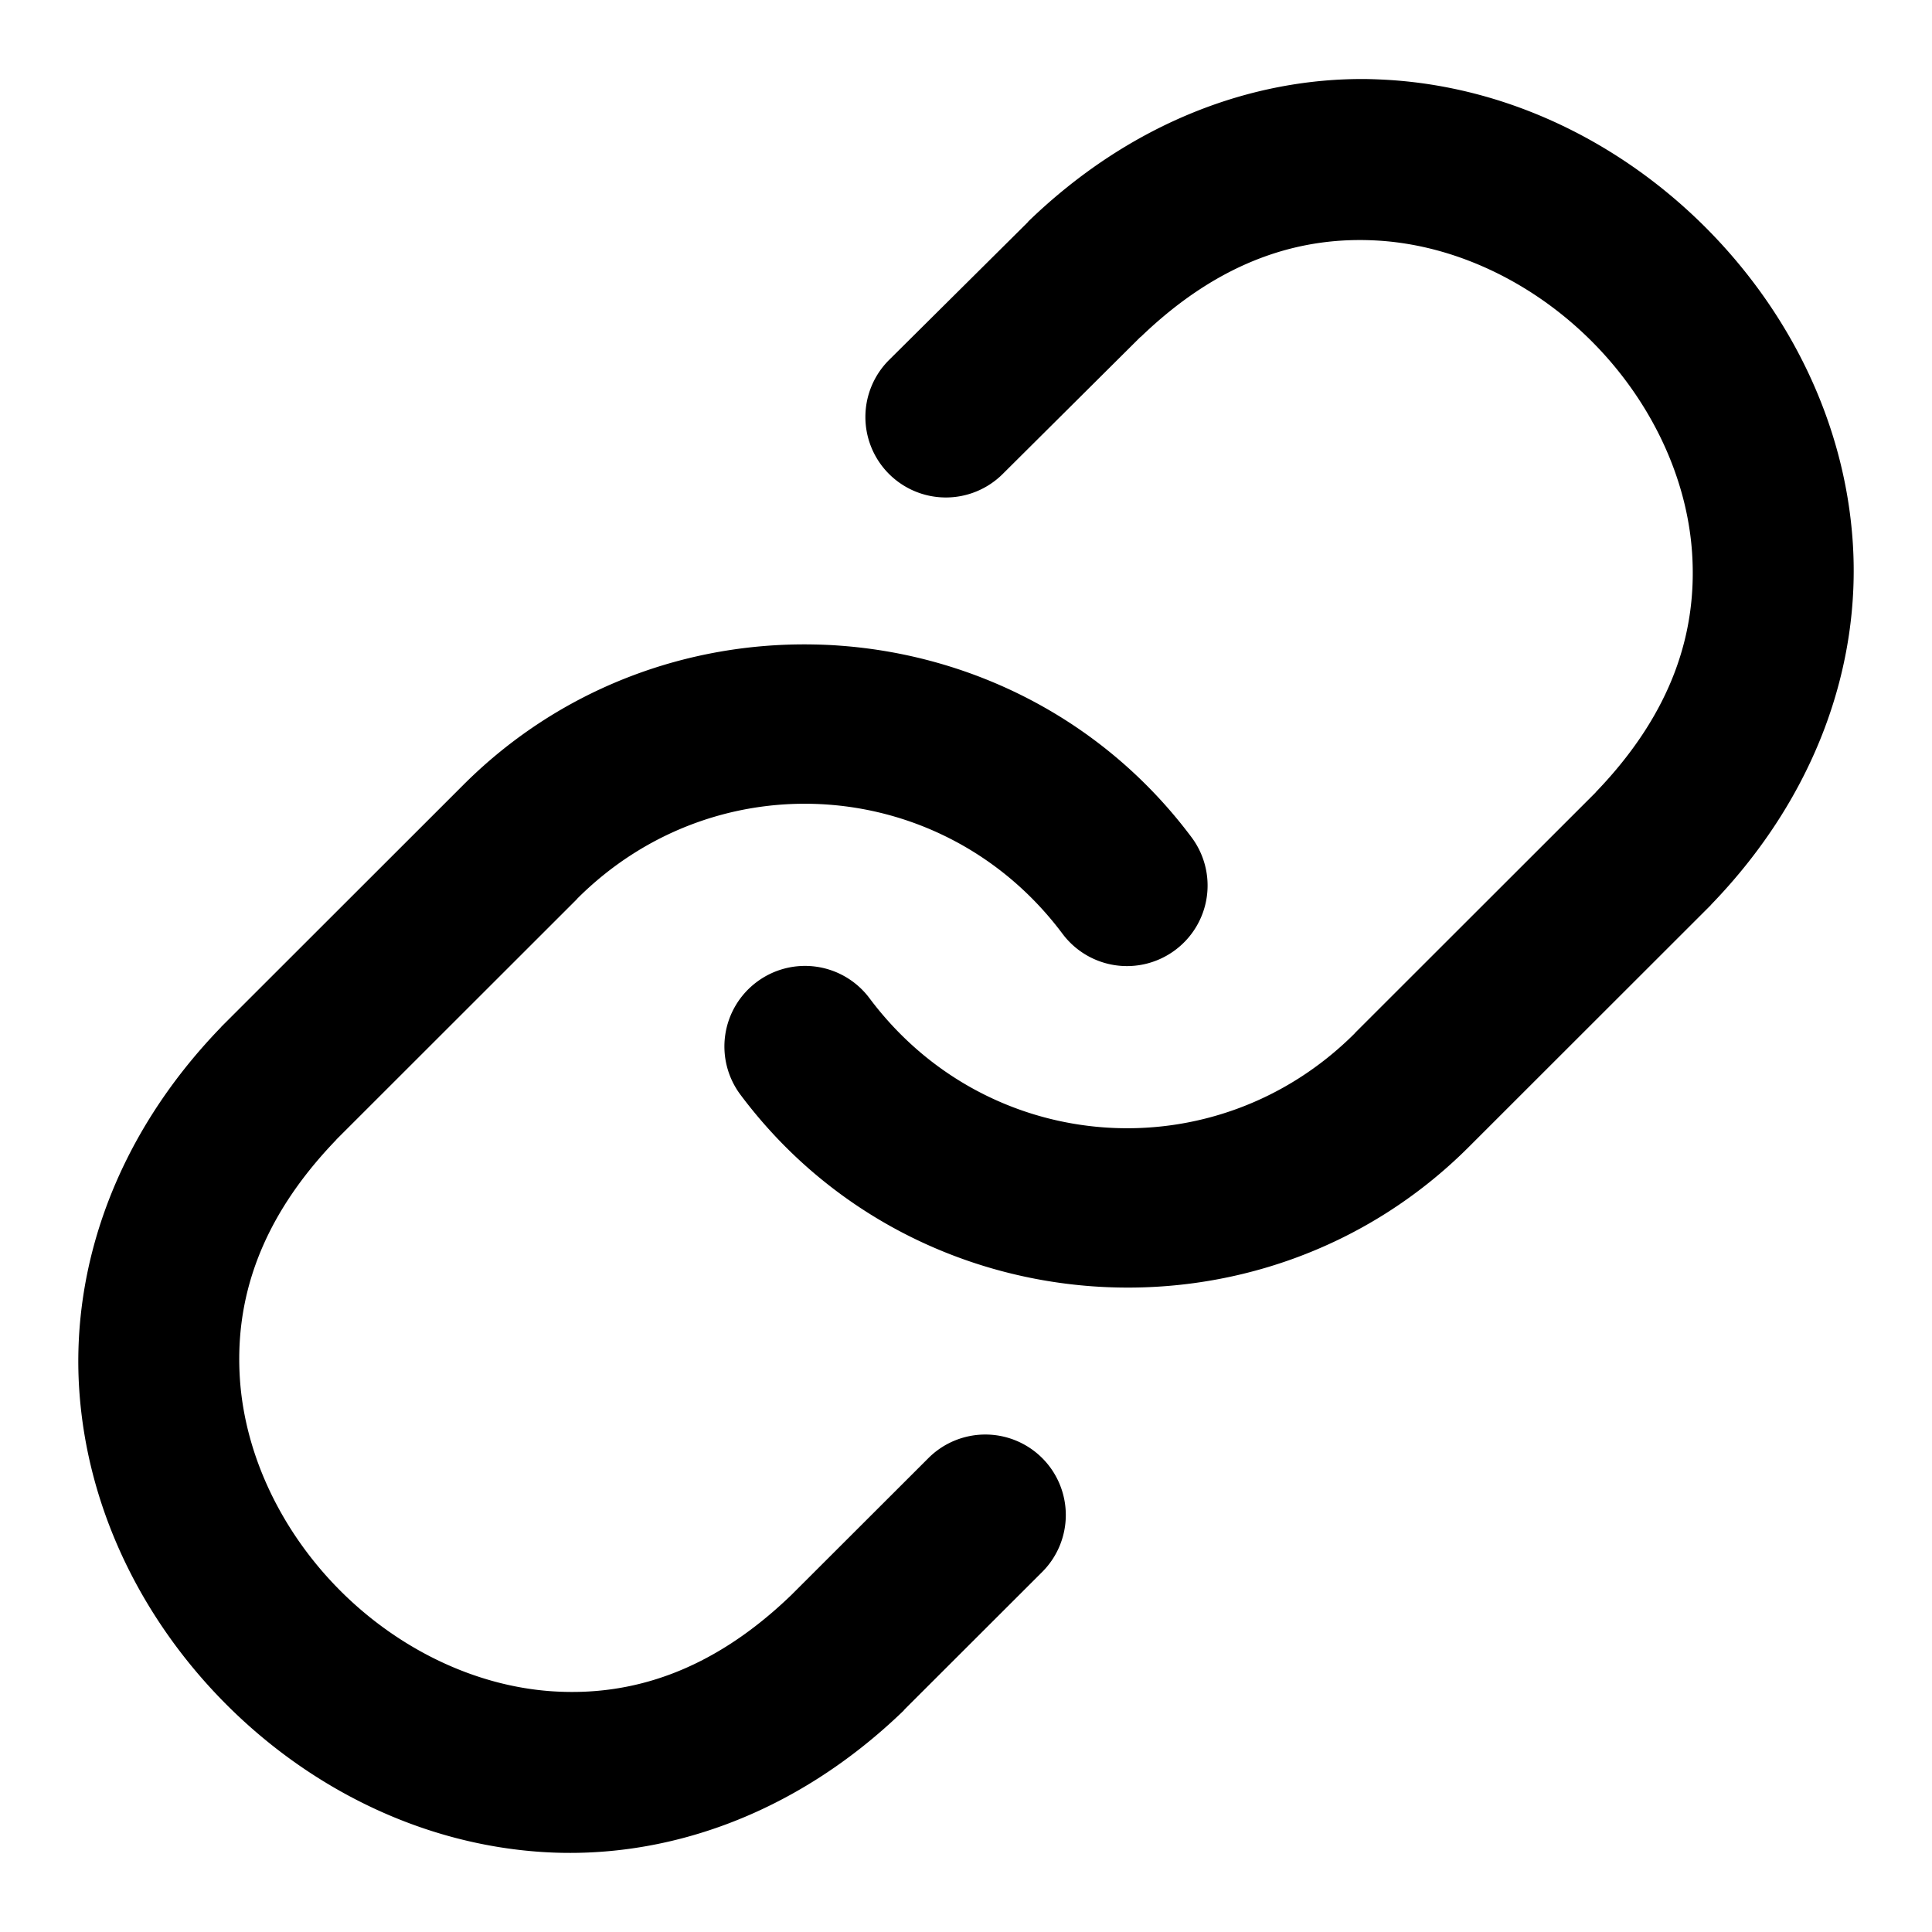 <?xml version="1.0" encoding="UTF-8" standalone="no"?>
<svg xmlns="http://www.w3.org/2000/svg" xmlns:svg="http://www.w3.org/2000/svg" width="24" height="24" viewBox="0 0 24 24" fill="currentColor" tags="chain,url" categories="text,account">
  
  <path d="M 16.982 0.982 C 15.554 0.965 14.047 1.521 12.775 2.75 A 1 1 0 0 0 12.766 2.762 L 11.045 4.471 A 1 1 0 0 0 11.041 5.885 A 1 1 0 0 0 12.455 5.889 L 14.164 4.189 L 14.17 4.186 C 15.167 3.225 16.171 2.927 17.137 2.99 C 18.105 3.054 19.054 3.521 19.771 4.238 C 20.489 4.956 20.956 5.905 21.02 6.873 C 21.083 7.839 20.785 8.842 19.824 9.84 C 19.822 9.842 19.822 9.844 19.82 9.846 L 16.832 12.832 A 1 1 0 0 0 16.832 12.834 C 15.097 14.57 12.271 14.366 10.801 12.4 A 1 1 0 0 0 9.4 12.199 A 1 1 0 0 0 9.199 13.6 C 11.377 16.512 15.677 16.818 18.248 14.246 L 21.248 11.248 A 1 1 0 0 0 21.26 11.234 C 22.57 9.877 23.115 8.253 23.016 6.742 C 22.917 5.231 22.215 3.854 21.186 2.824 C 20.156 1.794 18.778 1.093 17.268 0.994 C 17.173 0.988 17.078 0.984 16.982 0.982 z M 10.111 8.006 C 8.543 7.975 6.957 8.548 5.752 9.754 L 2.752 12.752 A 1 1 0 0 0 2.74 12.766 C 1.43 14.123 0.885 15.747 0.984 17.258 C 1.083 18.769 1.785 20.146 2.814 21.176 C 3.844 22.206 5.222 22.907 6.732 23.006 C 8.243 23.105 9.868 22.561 11.225 21.25 A 1 1 0 0 0 11.236 21.236 L 12.947 19.527 A 1 1 0 0 0 12.947 18.113 A 1 1 0 0 0 11.533 18.113 L 9.83 19.814 C 8.833 20.775 7.829 21.073 6.863 21.01 C 5.895 20.946 4.946 20.479 4.229 19.762 C 3.511 19.044 3.044 18.095 2.98 17.127 C 2.917 16.161 3.215 15.158 4.176 14.16 C 4.178 14.158 4.178 14.156 4.18 14.154 L 7.168 11.168 A 1 1 0 0 0 7.168 11.166 C 8.903 9.43 11.729 9.634 13.199 11.6 A 1 1 0 0 0 14.6 11.801 A 1 1 0 0 0 14.801 10.4 C 13.712 8.944 12.092 8.139 10.424 8.02 C 10.32 8.012 10.216 8.008 10.111 8.006 z "/>
</svg>

